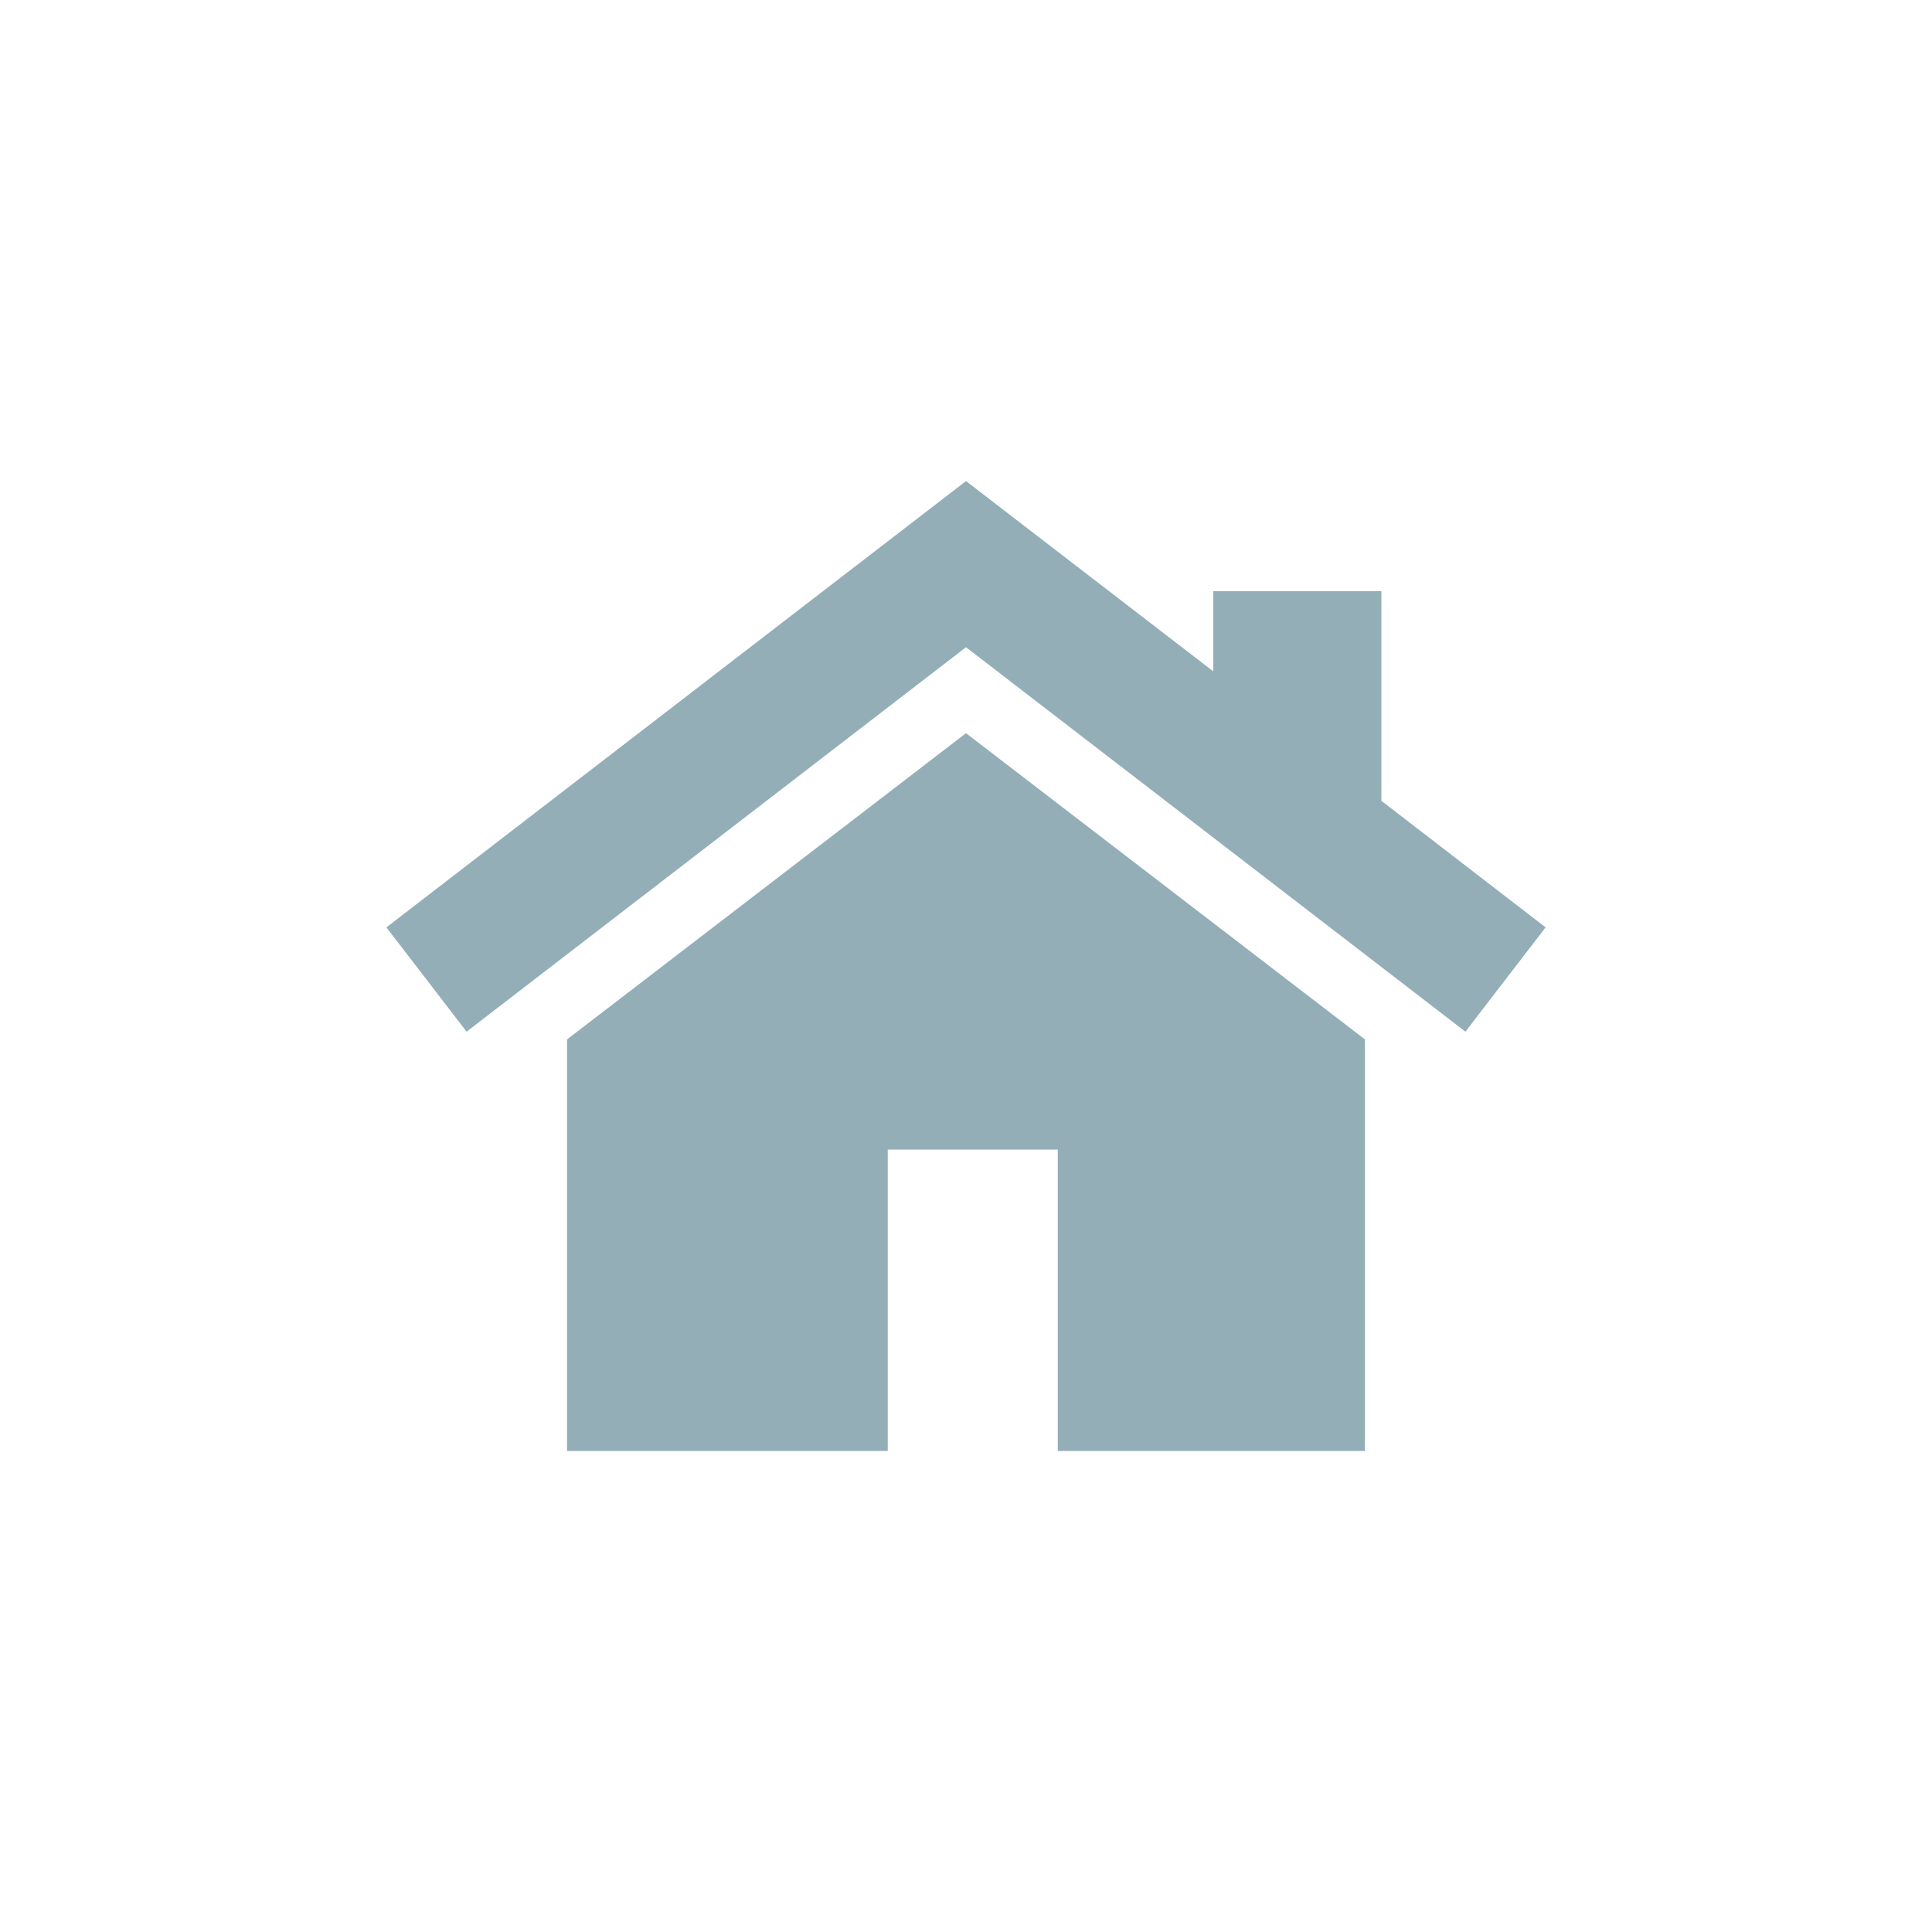 <?xml version="1.0" encoding="utf-8"?>
<!-- Generator: Adobe Illustrator 18.0.0, SVG Export Plug-In . SVG Version: 6.00 Build 0)  -->
<!DOCTYPE svg PUBLIC "-//W3C//DTD SVG 1.1//EN" "http://www.w3.org/Graphics/SVG/1.1/DTD/svg11.dtd">
<svg version="1.1" id="Capa_1" xmlns="http://www.w3.org/2000/svg" xmlns:xlink="http://www.w3.org/1999/xlink" x="0px" y="0px"
	 viewBox="0 0 200 200" enable-background="new 0 0 200 200" xml:space="preserve">
<g>
	<g>
		<polygon fill="#93AEB7" points="100,75.9 58.7,107.6 58.7,150.2 91.9,150.2 91.9,119 109.5,119 109.5,150.2 141.3,150.2 
			141.3,107.6 		"/>
	</g>
</g>
<g>
	<g>
		<polygon fill="#93AEB7" points="143,82.9 143,61.2 125.6,61.2 125.6,69.5 100,49.8 40,96 48.3,106.8 100,67 151.7,106.8 160,96 		
			"/>
	</g>
</g>
</svg>
